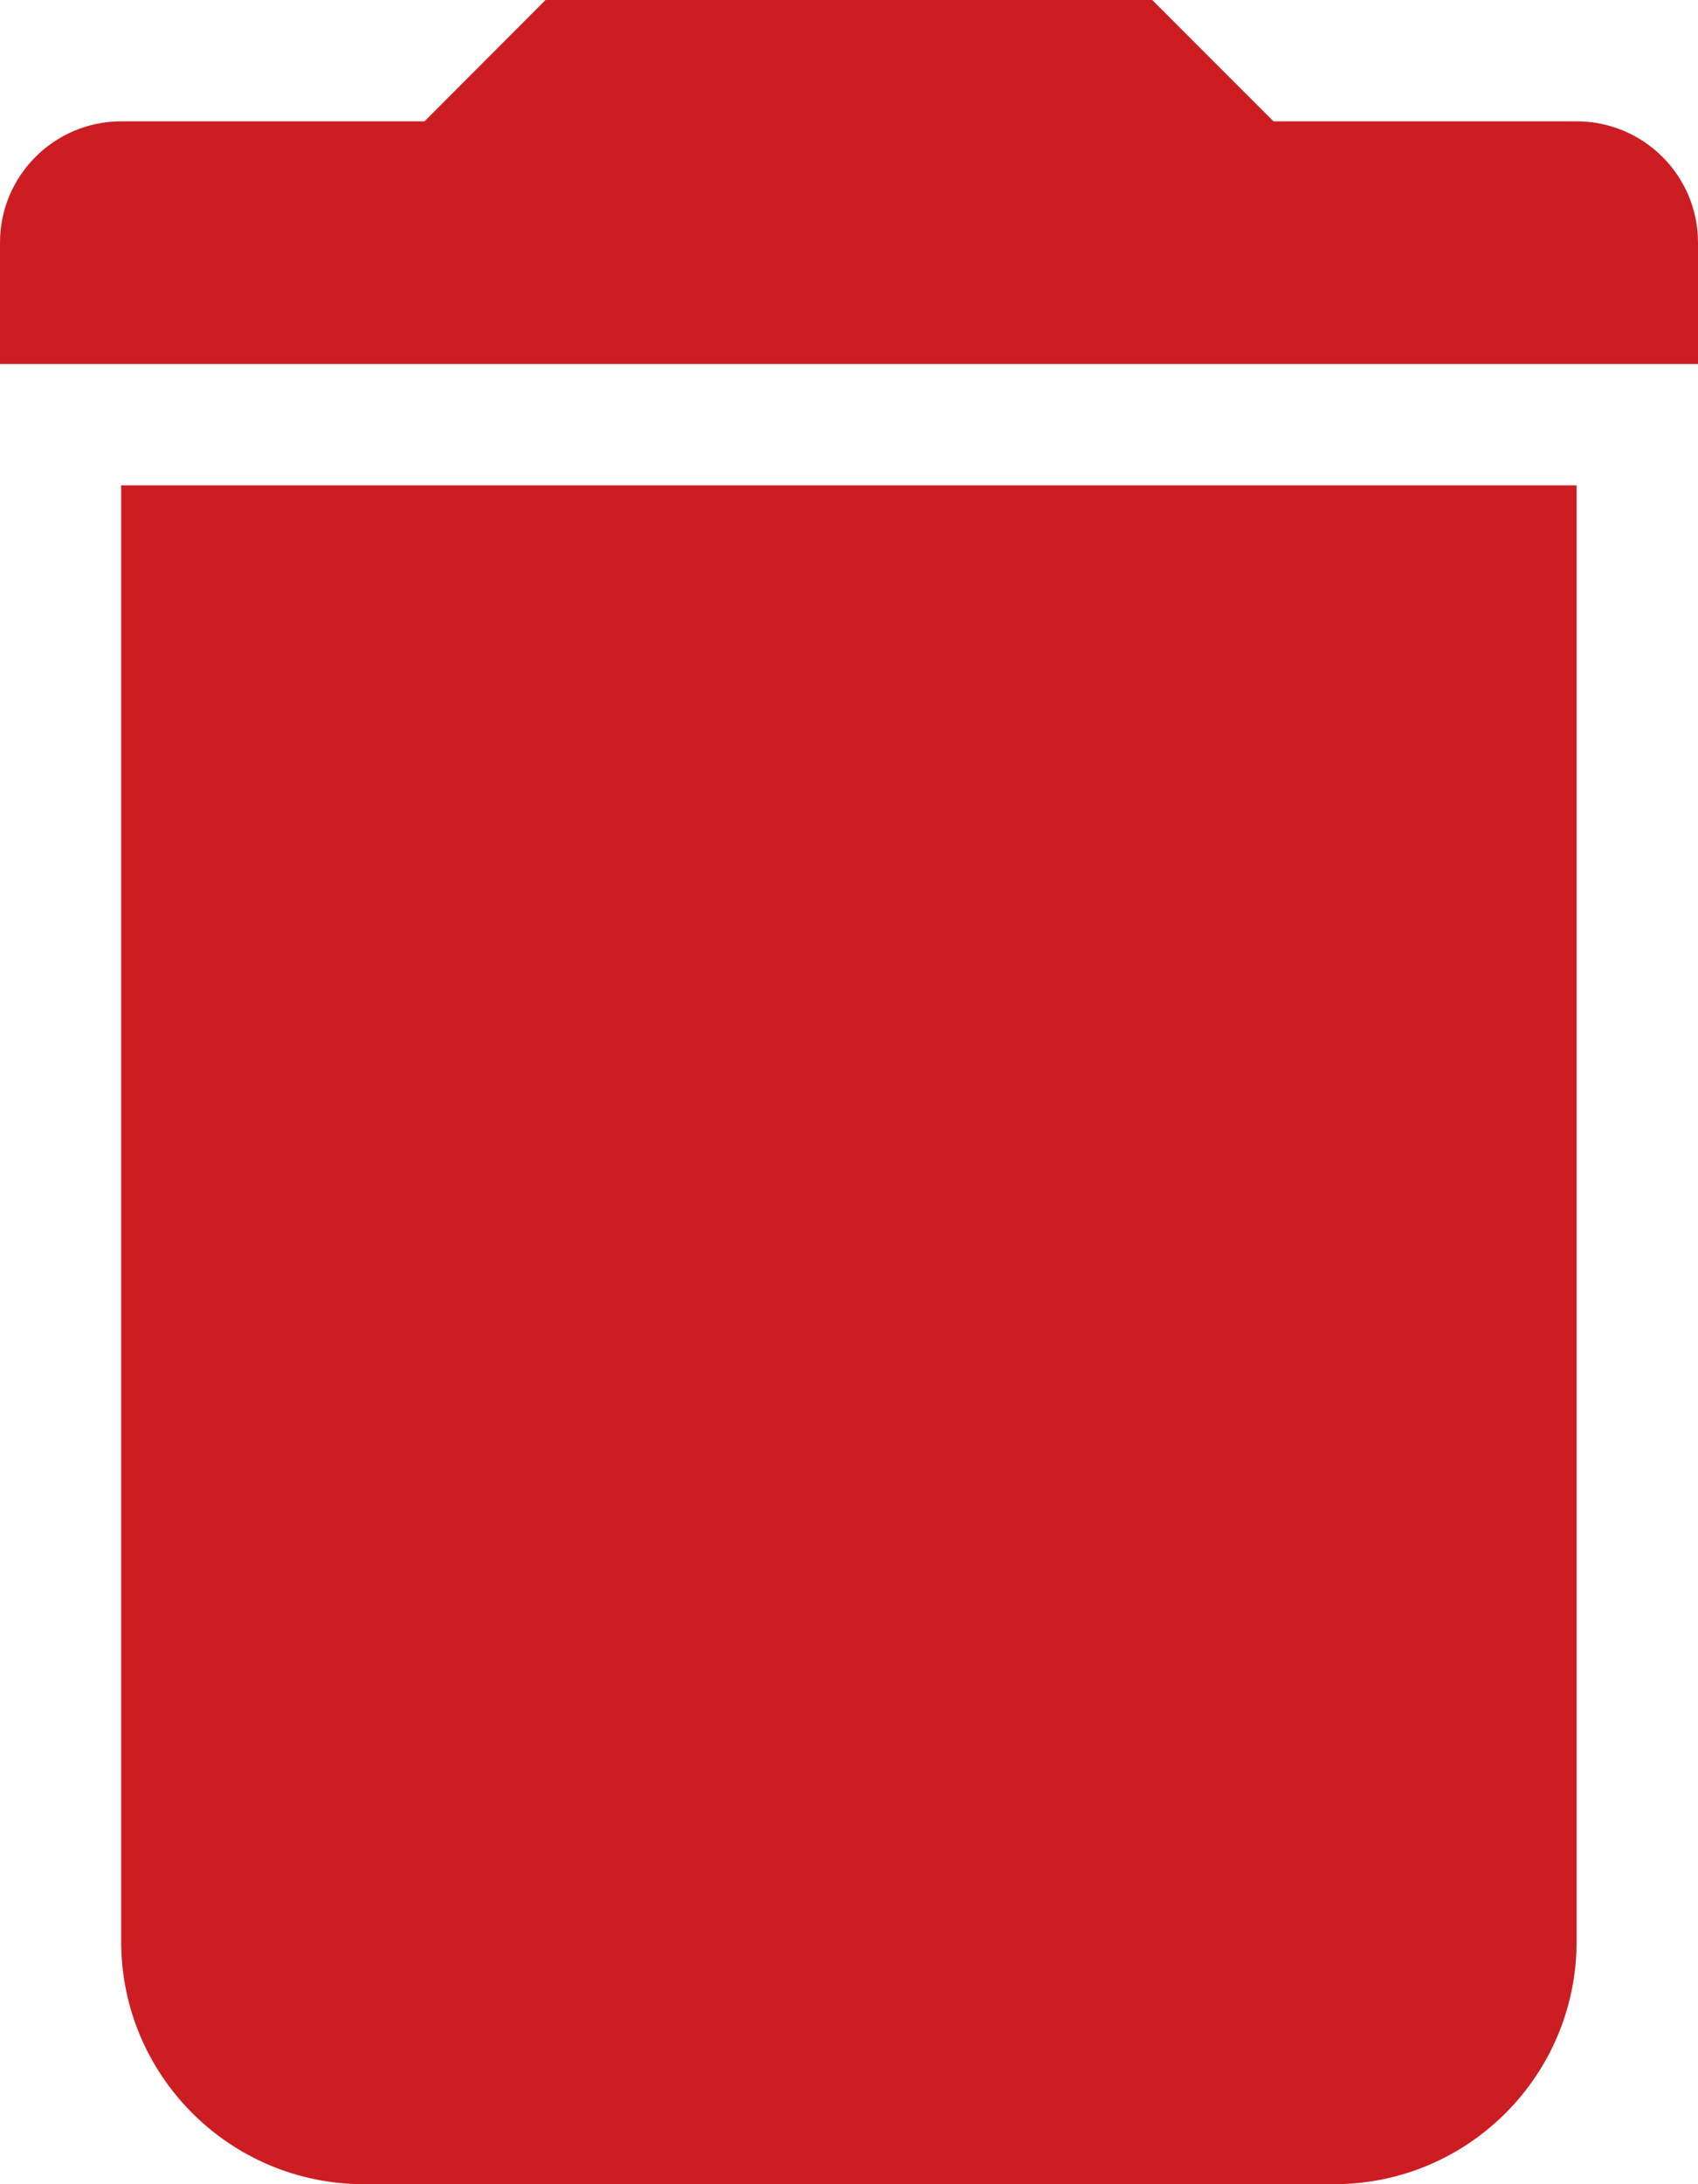 <?xml version="1.0" encoding="UTF-8"?>
<svg width="14px" height="18px" viewBox="0 0 14 18" version="1.1" xmlns="http://www.w3.org/2000/svg" xmlns:xlink="http://www.w3.org/1999/xlink">
    <!-- Generator: Sketch 64 (93537) - https://sketch.com -->
    <title>trash</title>
    <desc>Created with Sketch.</desc>
    <g id="MESA-DE-PARTES" stroke="none" stroke-width="1" fill="none" fill-rule="evenodd">
        <g id="MESA-DE-PARTES-agregar-OA" transform="translate(-1335, -1079)" fill="#CC1D23">
            <g id="trash" transform="translate(1335, 1079)">
                <path d="M12.999,4 L0.999,4 L0.999,16 C0.999,17.104 1.895,18 3,18 L10.999,18 C12.105,18 12.999,17.104 12.999,16 L12.999,4 M9.499,-0.001 L4.499,-0.001 L3.5,1 L0.999,1 C0.448,1 0,1.448 0,1.999 L0,3 L14,3 L14,1.999 C14,1.448 13.552,1 12.999,1 L10.5,1 L9.499,-0.001" id="Fill-3"></path>
            </g>
        </g>
    </g>
</svg>